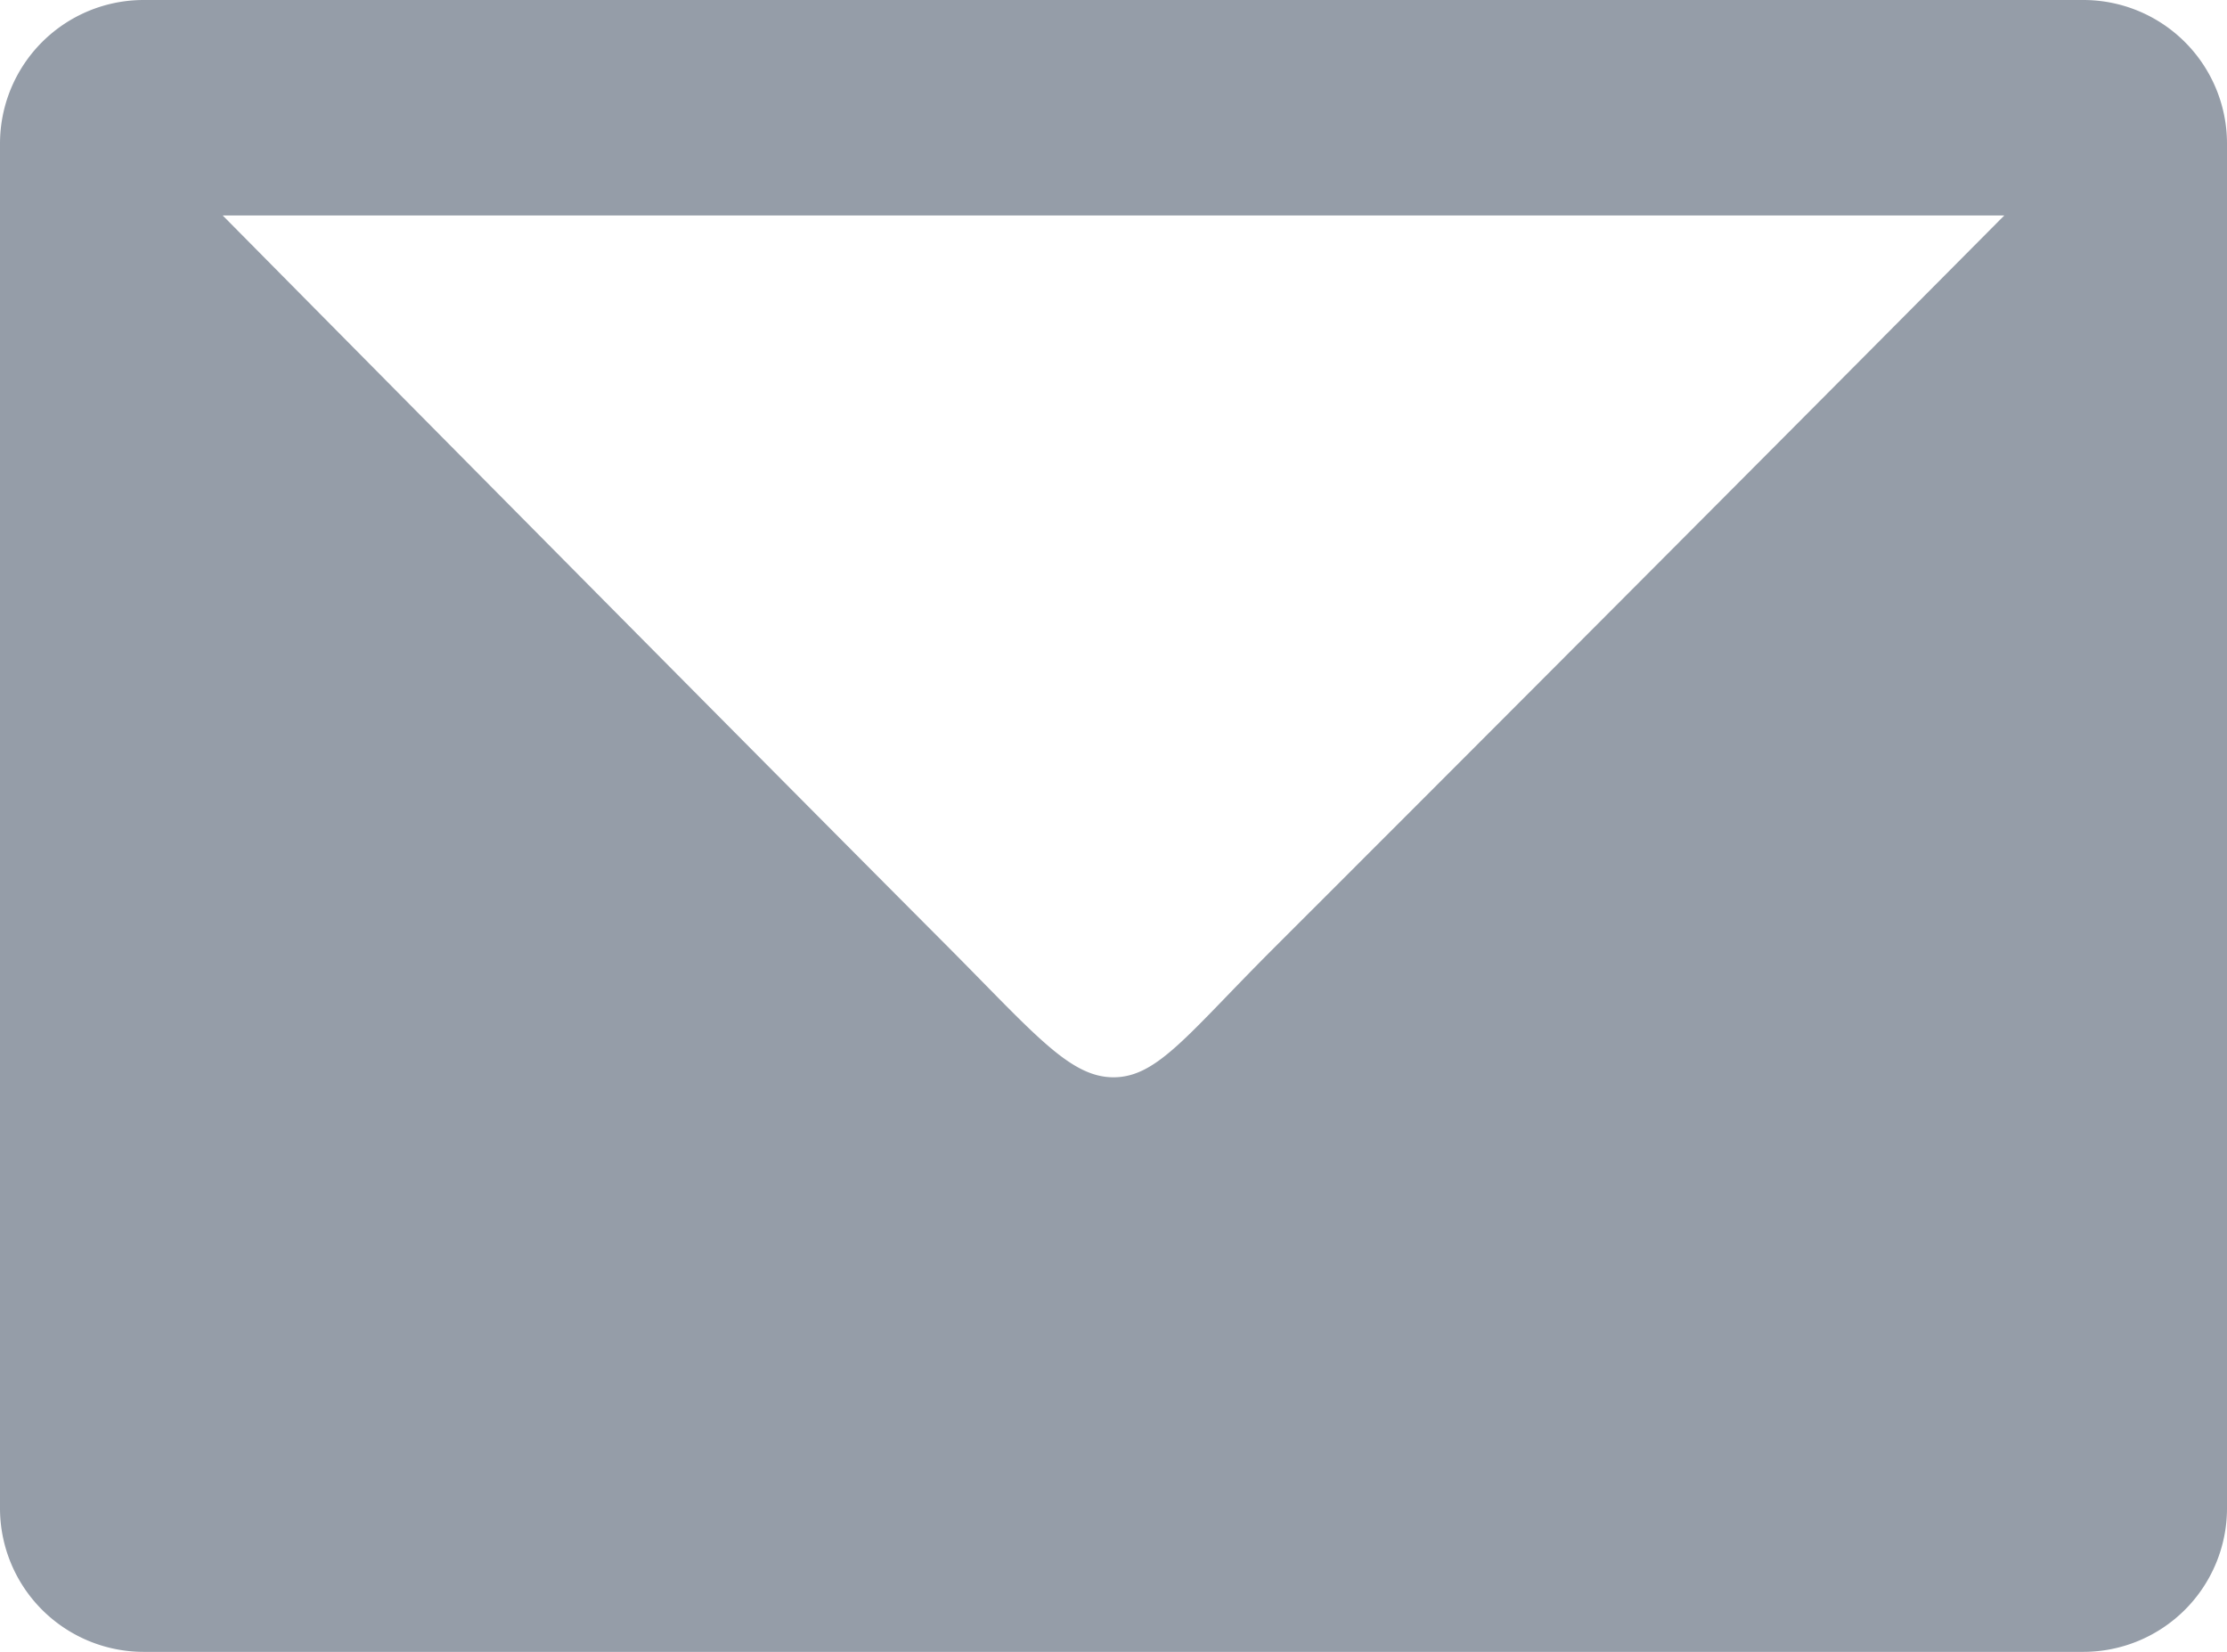 <svg xmlns="http://www.w3.org/2000/svg" width="31" height="23" viewBox="0 0 31 23"><g><g><path fill="#959da8" d="M2 0h27a2 2 0 0 1 2 2v19a2 2 0 0 1-2 2H2a2 2 0 0 1-2-2V2a2 2 0 0 1 2-2zm11.162 13.15C14.392 14.384 14.886 15 15.5 15c.613 0 1.035-.603 2.237-1.804C23.13 7.807 27.9 3 27.9 3H3.1s6.718 6.796 10.062 10.15z"/></g></g></svg>